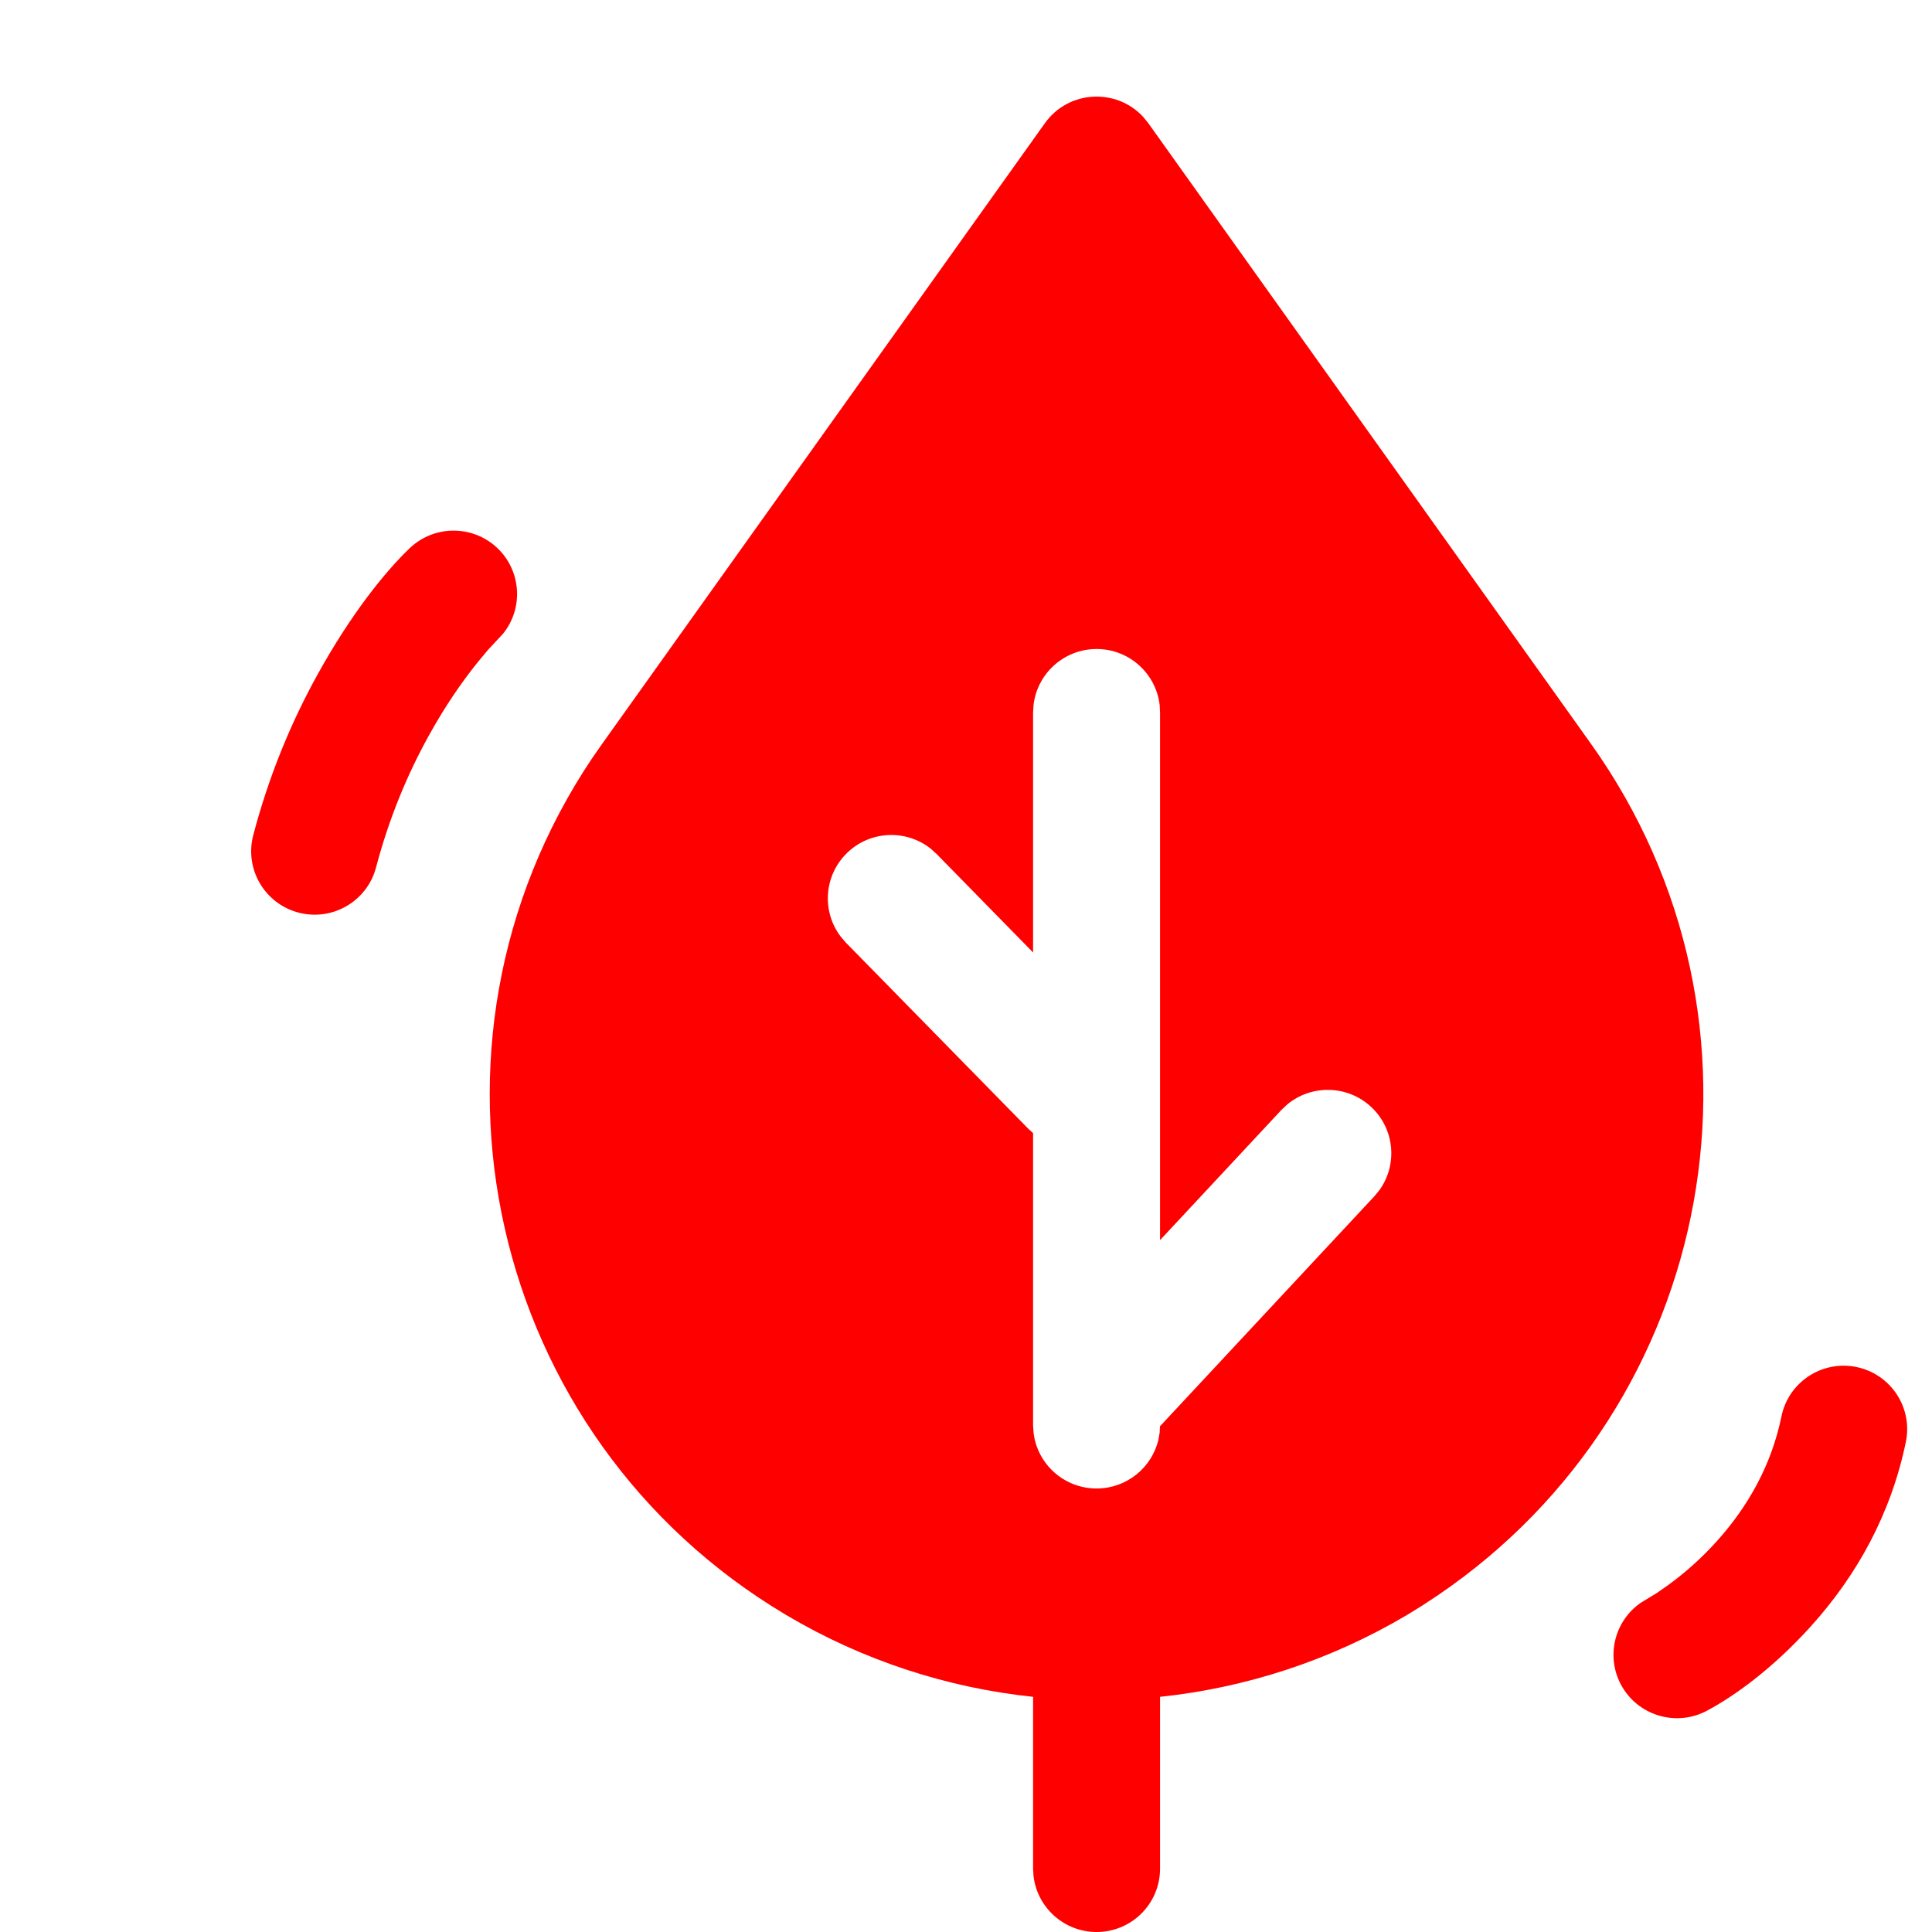 <svg viewBox="0 0 25 25" fill="none" xmlns="http://www.w3.org/2000/svg">
<g clip-path="url(#clip0_10943_2142)">
<g clip-path="url(#clip1_10943_2142)">
<path fill-rule="evenodd" clip-rule="evenodd" d="M14.859 1.594L14.794 1.514C14.448 1.137 13.828 1.164 13.521 1.594L7.794 9.622L7.659 9.816C5.171 13.531 6.298 18.595 10.173 20.898C11.166 21.487 12.257 21.84 13.368 21.957L13.368 24.18L13.374 24.276C13.421 24.683 13.769 25 14.19 25C14.644 25 15.011 24.633 15.011 24.18L15.011 21.957C16.122 21.84 17.213 21.487 18.206 20.898L18.407 20.774L18.604 20.644C22.231 18.182 23.147 13.212 20.585 9.622L14.859 1.594ZM24.662 18.657C24.753 18.213 24.466 17.78 24.022 17.689C23.577 17.598 23.143 17.884 23.052 18.328C22.925 18.947 22.629 19.485 22.211 19.948C22.007 20.174 21.788 20.366 21.569 20.523L21.437 20.615L21.234 20.738C20.895 20.971 20.777 21.425 20.974 21.797C21.186 22.197 21.684 22.35 22.085 22.138C22.443 21.948 22.939 21.591 23.431 21.046C24.035 20.378 24.471 19.582 24.662 18.657ZM14.19 8.398C13.769 8.398 13.421 8.715 13.374 9.123L13.368 9.218L13.368 12.325L12.121 11.052L12.044 10.982C11.725 10.729 11.258 10.746 10.959 11.039C10.66 11.331 10.632 11.796 10.879 12.12L10.946 12.198L13.308 14.608L13.368 14.662L13.368 18.441L13.374 18.537C13.421 18.945 13.769 19.261 14.19 19.261C14.579 19.261 14.905 18.991 14.99 18.629L15.006 18.537L15.01 18.456L17.783 15.481L17.849 15.401C18.088 15.071 18.048 14.607 17.741 14.322C17.434 14.038 16.968 14.032 16.655 14.293L16.58 14.364L15.011 16.047L15.011 9.218L15.006 9.123C14.959 8.715 14.611 8.398 14.19 8.398ZM6.508 8.202C6.765 7.886 6.752 7.421 6.463 7.119C6.149 6.792 5.629 6.781 5.301 7.094C4.986 7.395 4.545 7.941 4.113 8.721C3.762 9.354 3.476 10.05 3.277 10.808C3.162 11.246 3.425 11.694 3.863 11.809C4.302 11.924 4.751 11.662 4.866 11.224C5.03 10.603 5.264 10.032 5.551 9.515C5.754 9.148 5.97 8.831 6.185 8.565L6.315 8.409L6.508 8.202Z" fill="#f00"/>
</g>
</g>
<defs>
<clipPath id="clip0_10943_2142">
<rect width="25" height="25" fill="white"/>
</clipPath>
<clipPath id="clip1_10943_2142">
<rect width="25" height="25" fill="white" transform="translate(2)"/>
</clipPath>
</defs>
</svg>
